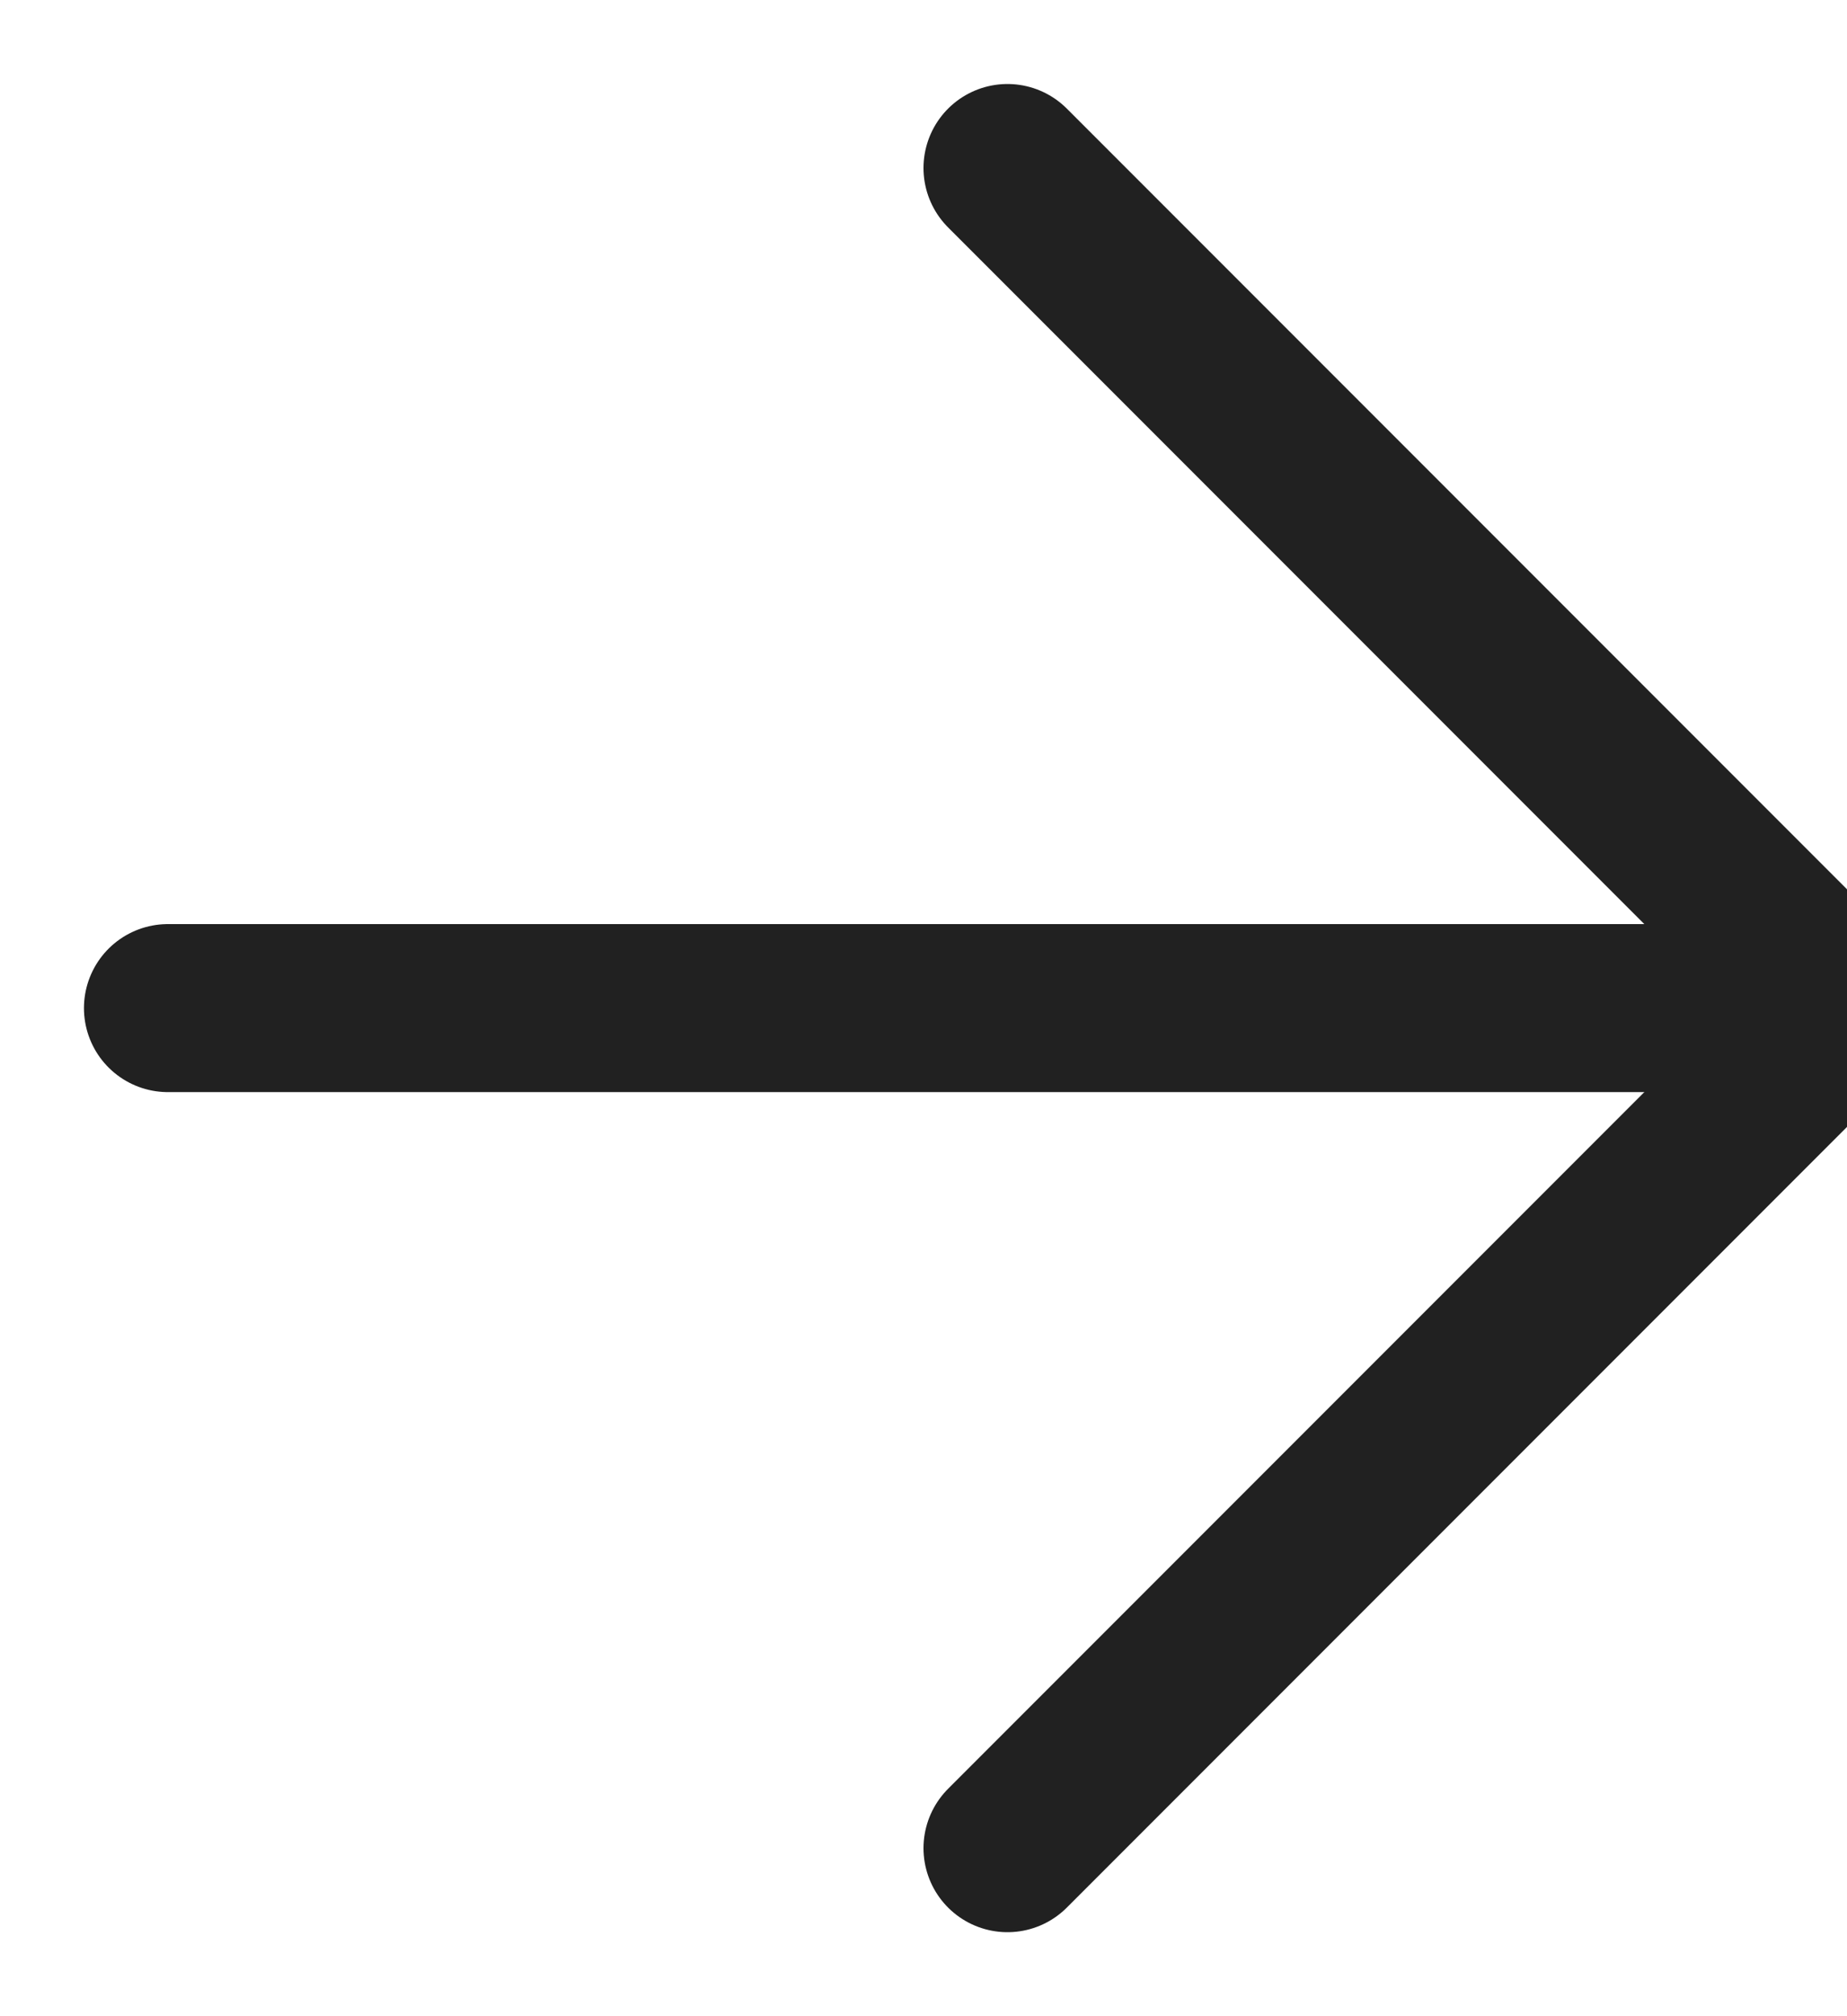 <svg width="11" height="12" viewBox="0 0 11 12" fill="none" xmlns="http://www.w3.org/2000/svg">
<path d="M1 6H11" stroke="#212121" stroke-linecap="round" stroke-linejoin="round"/>
<path d="M6 1L11 6L6 11" stroke="#212121" stroke-linecap="round" stroke-linejoin="round"/>
</svg>
